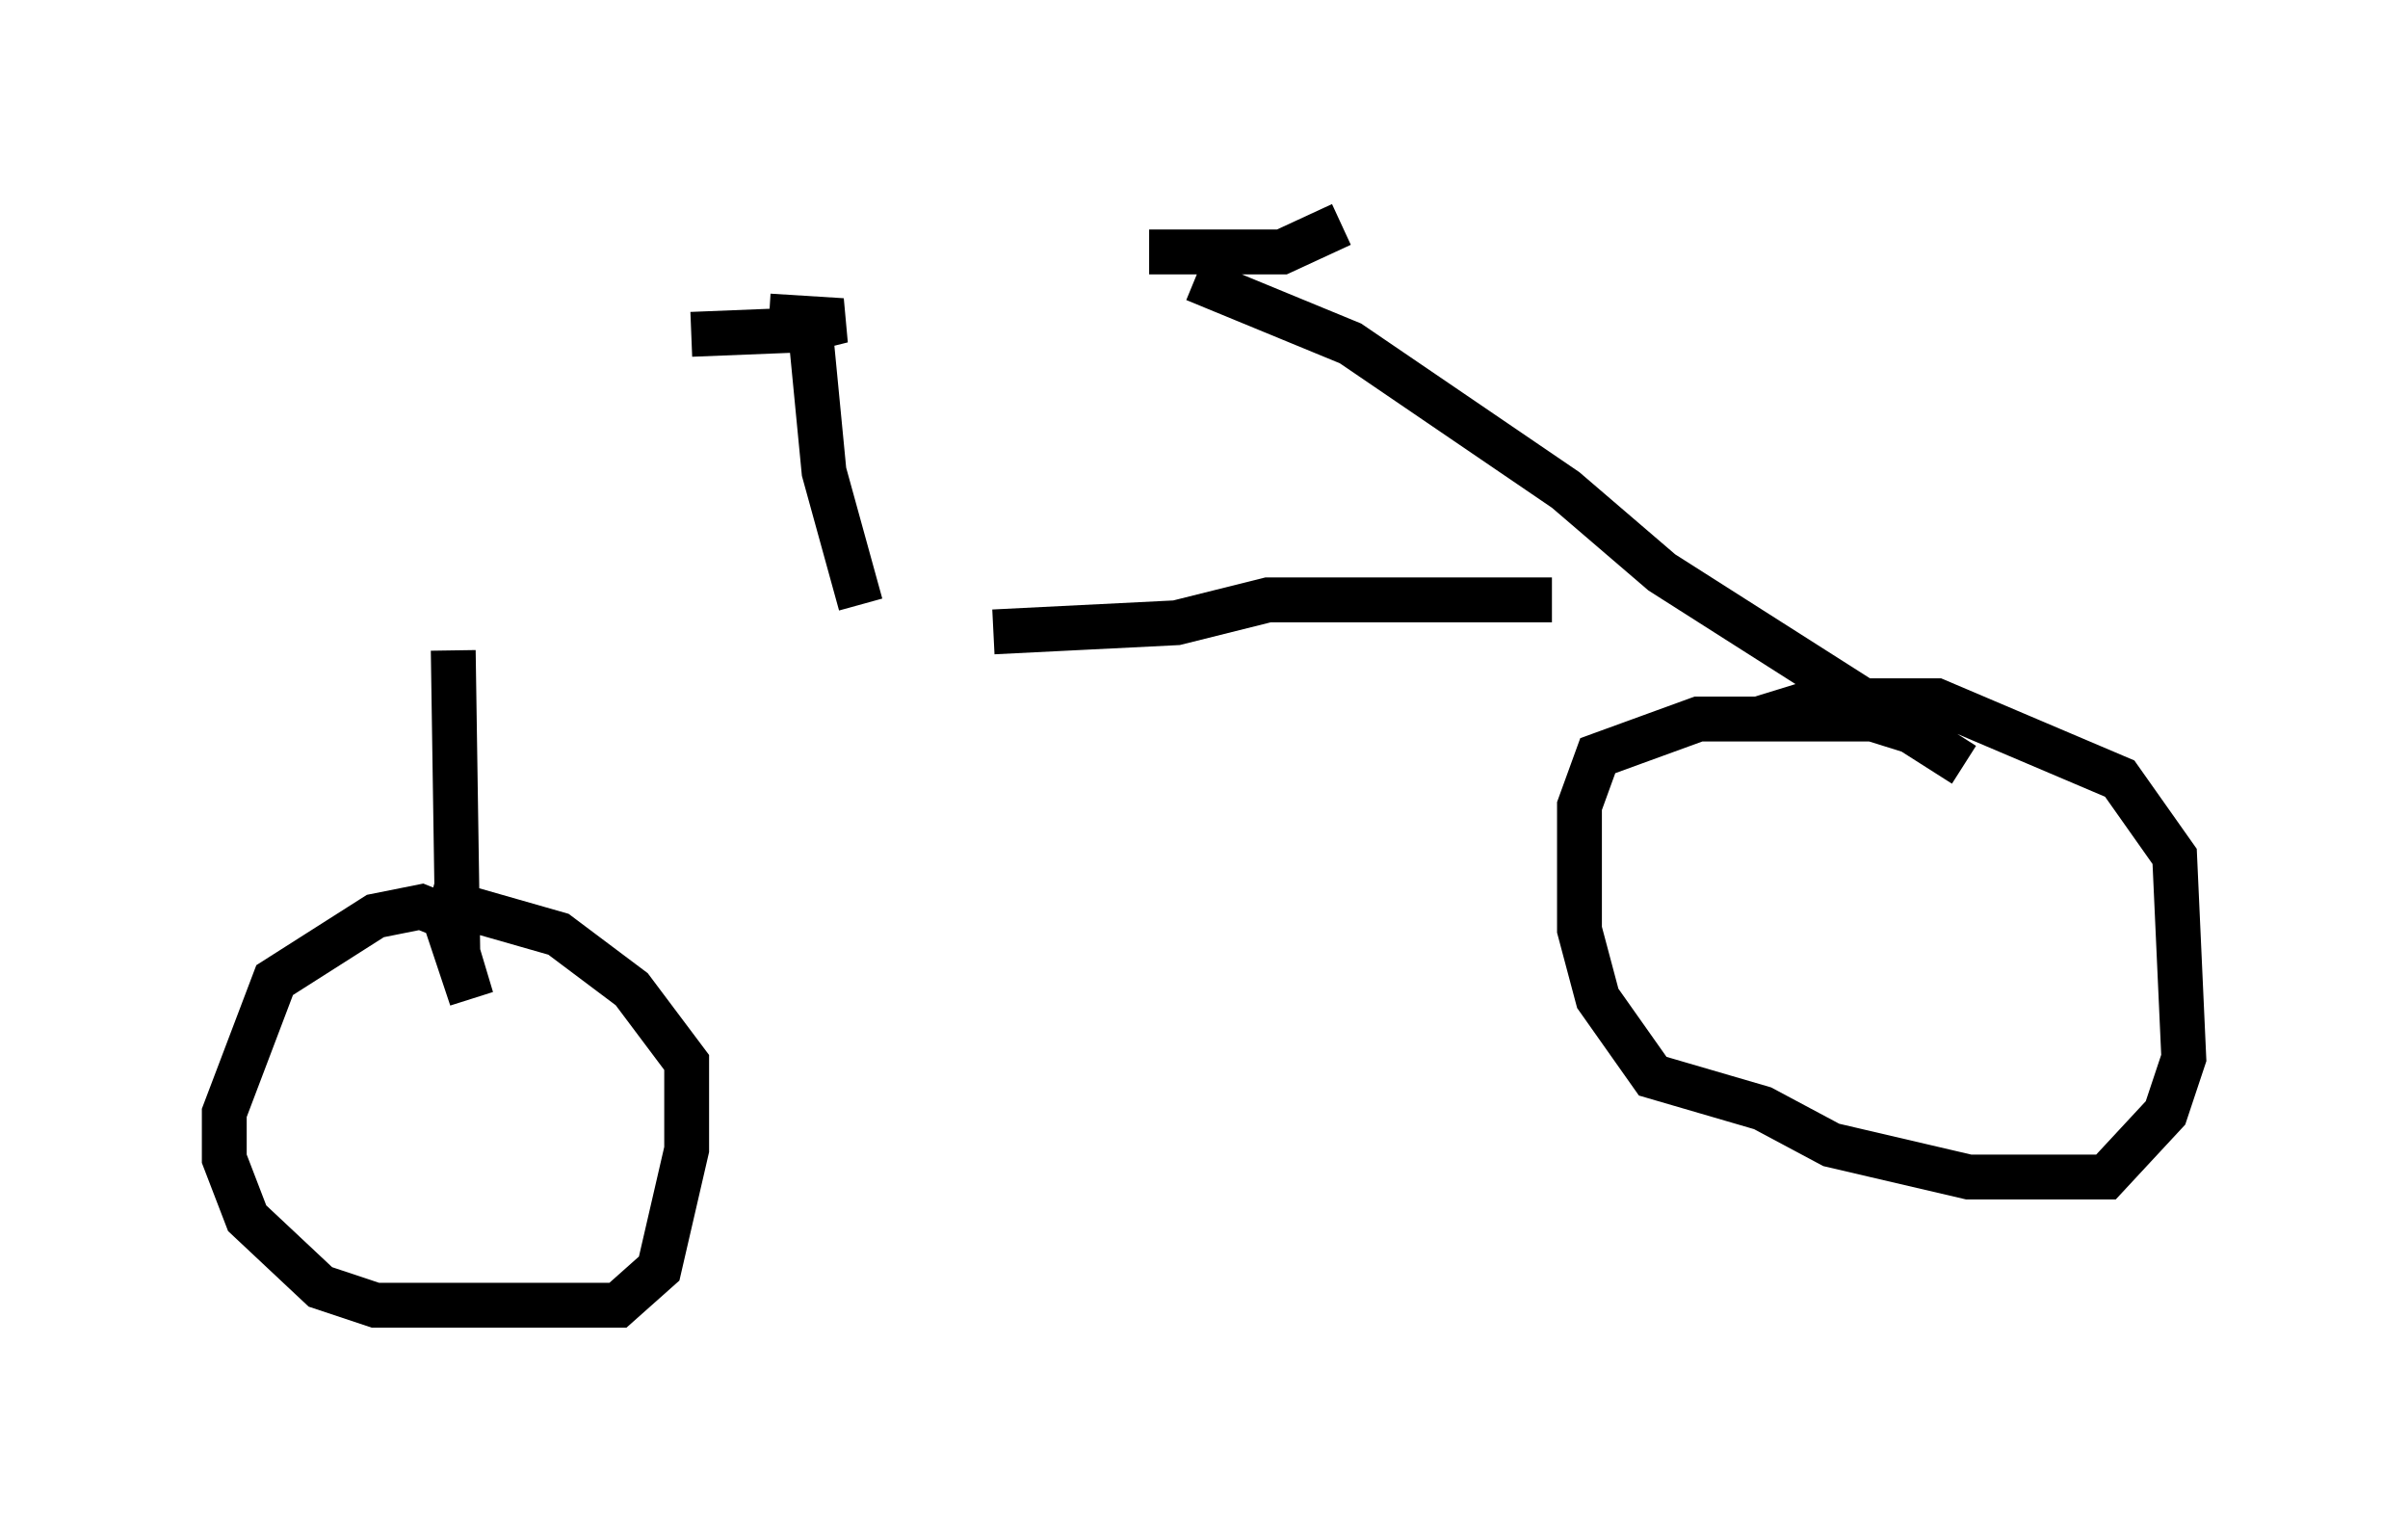 <?xml version="1.0" encoding="utf-8" ?>
<svg baseProfile="full" height="34.092" version="1.1" width="53.692" xmlns="http://www.w3.org/2000/svg" xmlns:ev="http://www.w3.org/2001/xml-events" xmlns:xlink="http://www.w3.org/1999/xlink"><defs /><rect fill="white" height="34.092" width="53.692" x="0" y="0" /><path d="M10.002, 14.086 m12.148, 0.0 l4.083, -0.204 2.042, -0.51 l6.329, 0.0 m-7.963, -7.146 l3.471, 1.429 4.798, 3.267 l2.144, 1.838 6.738, 4.288 m-0.408, -0.51 l-1.633, -0.51 -3.879, 0.0 l-2.246, 0.817 -0.408, 1.123 l0.0, 2.756 0.408, 1.531 l1.225, 1.735 2.45, 0.715 l1.531, 0.817 3.063, 0.715 l3.063, 0.0 1.327, -1.429 l0.408, -1.225 -0.204, -4.492 l-1.225, -1.735 -4.083, -1.735 l-2.654, 0.0 -1.327, 0.408 m-29.094, -1.531 l0.102, 6.738 0.306, 1.021 l-0.613, -1.838 -0.51, -0.204 l-1.021, 0.204 -2.246, 1.429 l-1.123, 2.96 0.0, 1.021 l0.51, 1.327 1.633, 1.531 l1.225, 0.408 5.41, 0.0 l0.919, -0.817 0.613, -2.654 l0.0, -1.94 -1.225, -1.633 l-1.633, -1.225 -2.858, -0.817 m8.473, -12.658 l0.306, 3.165 0.817, 2.96 m-3.777, -6.023 l2.552, -0.102 0.817, -0.204 l-1.633, -0.102 m8.473, -1.429 l2.96, 0.0 1.327, -0.613 " fill="none" stroke="black" stroke-width="1" /></svg>